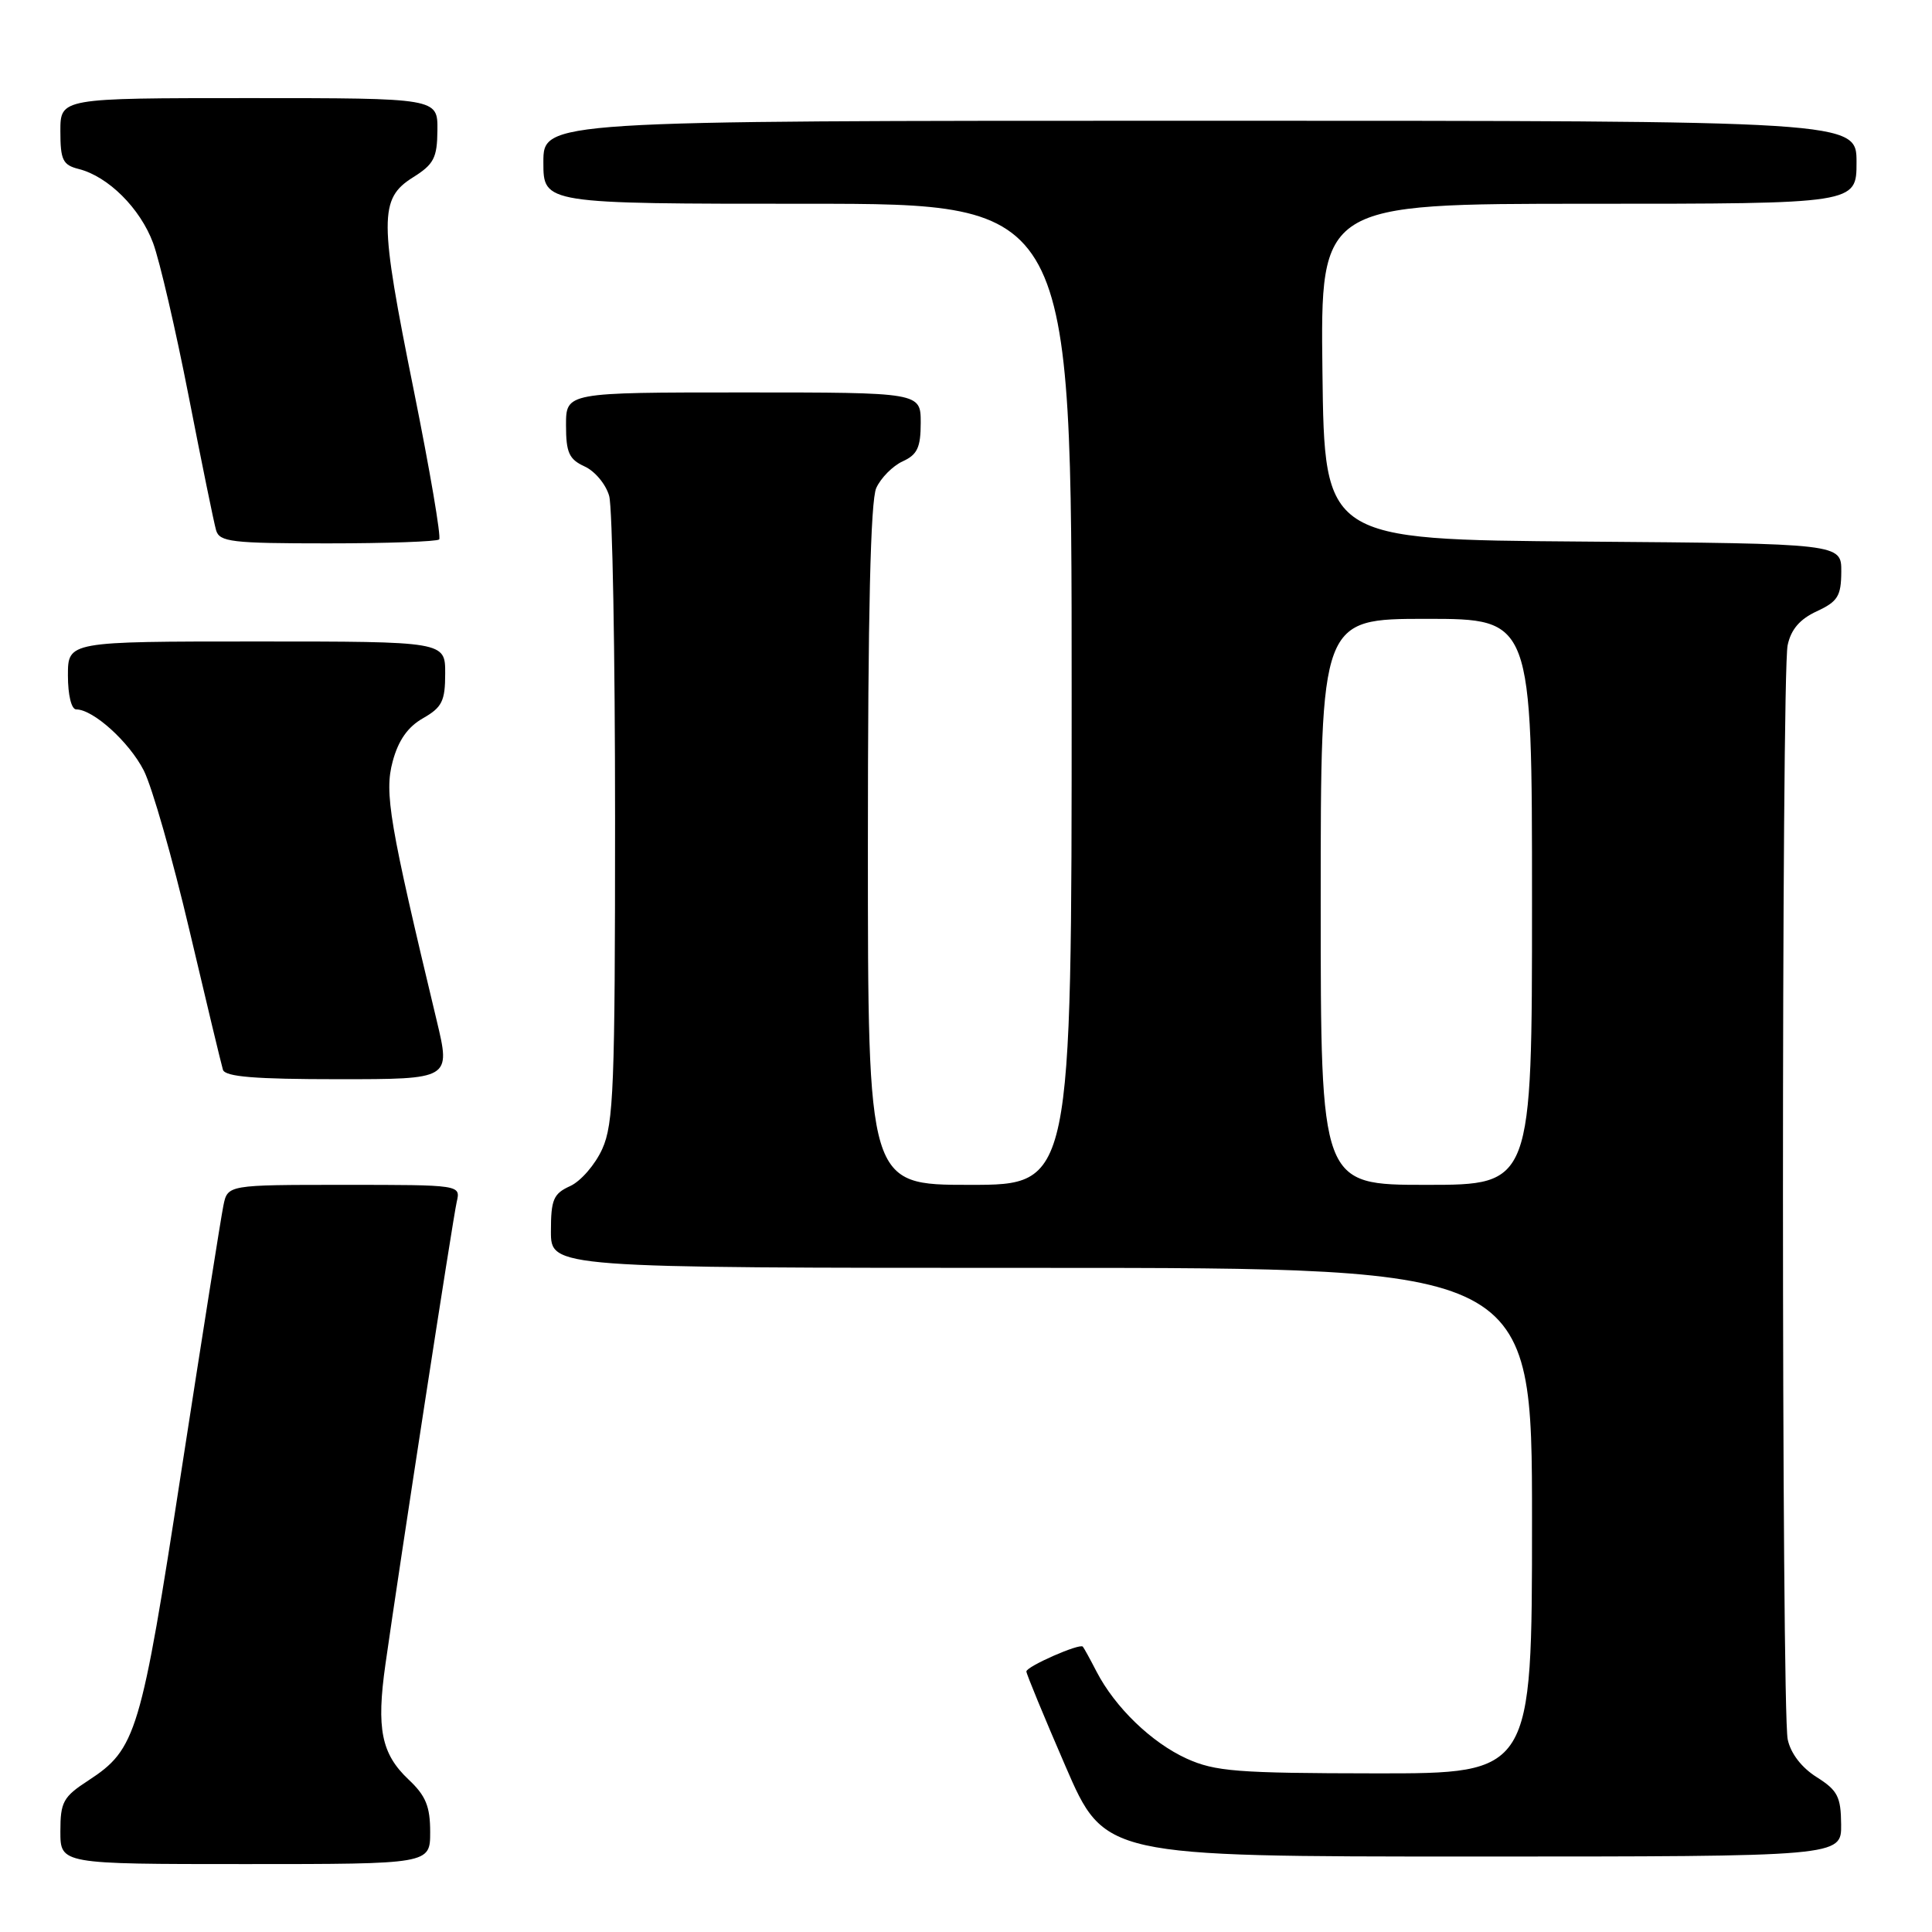 <?xml version="1.0" encoding="UTF-8" standalone="no"?>
<!DOCTYPE svg PUBLIC "-//W3C//DTD SVG 1.1//EN" "http://www.w3.org/Graphics/SVG/1.1/DTD/svg11.dtd" >
<svg xmlns="http://www.w3.org/2000/svg" xmlns:xlink="http://www.w3.org/1999/xlink" version="1.1" viewBox="0 0 256 256">
 <g >
 <path fill="currentColor"
d=" M 57.00 242.75 C 57.00 239.36 56.42 237.94 54.13 235.79 C 50.53 232.39 49.86 229.06 51.07 220.54 C 52.96 207.20 60.01 161.45 60.52 159.25 C 61.04 157.00 61.04 157.00 45.60 157.00 C 30.16 157.00 30.16 157.00 29.60 159.75 C 29.29 161.26 26.79 177.06 24.04 194.86 C 18.66 229.78 18.06 231.77 11.71 235.92 C 8.37 238.09 8.00 238.77 8.00 242.67 C 8.00 247.00 8.00 247.00 32.50 247.00 C 57.00 247.00 57.00 247.00 57.00 242.75 Z  M 243.96 241.75 C 243.93 238.07 243.49 237.23 240.72 235.48 C 238.73 234.23 237.27 232.34 236.88 230.48 C 236.05 226.61 236.04 89.44 236.87 85.50 C 237.31 83.41 238.48 82.04 240.73 81.00 C 243.51 79.71 243.96 78.99 243.98 75.76 C 244.00 72.03 244.00 72.03 209.75 71.76 C 175.50 71.50 175.50 71.50 175.23 49.25 C 174.96 27.00 174.96 27.00 210.48 27.00 C 246.00 27.00 246.00 27.00 246.00 21.50 C 246.00 16.00 246.00 16.00 159.00 16.00 C 72.00 16.00 72.00 16.00 72.00 21.50 C 72.00 27.00 72.00 27.00 107.00 27.00 C 142.00 27.00 142.00 27.00 142.00 92.00 C 142.00 157.00 142.00 157.00 128.50 157.00 C 115.00 157.00 115.00 157.00 115.00 112.05 C 115.00 81.23 115.35 66.33 116.11 64.66 C 116.72 63.32 118.30 61.73 119.61 61.13 C 121.55 60.25 122.00 59.29 122.00 56.02 C 122.00 52.00 122.00 52.00 98.50 52.00 C 75.00 52.00 75.00 52.00 75.00 56.34 C 75.00 59.98 75.40 60.86 77.47 61.81 C 78.83 62.43 80.29 64.18 80.72 65.72 C 81.15 67.25 81.50 86.50 81.50 108.50 C 81.50 143.99 81.31 148.92 79.80 152.25 C 78.87 154.31 76.96 156.52 75.55 157.16 C 73.33 158.17 73.00 158.94 73.00 163.16 C 73.00 168.00 73.00 168.00 138.00 168.00 C 203.00 168.00 203.00 168.00 203.00 201.50 C 203.00 235.00 203.00 235.00 182.25 234.98 C 163.89 234.96 161.01 234.73 157.23 233.02 C 152.60 230.91 147.76 226.25 145.30 221.50 C 144.45 219.85 143.63 218.36 143.48 218.19 C 143.07 217.71 136.00 220.82 136.00 221.48 C 136.00 221.80 138.33 227.45 141.18 234.03 C 146.36 246.00 146.36 246.00 195.18 246.00 C 244.00 246.00 244.00 246.00 243.96 241.75 Z  M 57.87 135.25 C 51.58 109.02 50.91 105.06 52.03 100.90 C 52.78 98.10 54.03 96.32 56.05 95.17 C 58.57 93.73 58.99 92.90 58.99 89.25 C 59.00 85.00 59.00 85.00 34.00 85.00 C 9.00 85.00 9.00 85.00 9.00 89.50 C 9.00 92.10 9.46 94.00 10.10 94.00 C 12.35 94.00 17.11 98.30 19.05 102.09 C 20.15 104.25 22.87 113.78 25.10 123.26 C 27.33 132.74 29.33 141.06 29.54 141.75 C 29.84 142.68 33.79 143.00 44.83 143.00 C 59.72 143.00 59.72 143.00 57.87 135.25 Z  M 58.19 71.48 C 58.48 71.19 56.96 62.30 54.83 51.73 C 50.24 29.01 50.23 26.33 54.71 23.51 C 57.49 21.77 57.93 20.93 57.96 17.25 C 58.00 13.00 58.00 13.00 33.00 13.00 C 8.00 13.00 8.00 13.00 8.00 17.39 C 8.00 21.20 8.32 21.86 10.42 22.39 C 14.33 23.37 18.58 27.60 20.29 32.21 C 21.16 34.57 23.28 43.70 25.00 52.50 C 26.72 61.30 28.35 69.29 28.63 70.25 C 29.08 71.81 30.67 72.00 43.40 72.00 C 51.25 72.00 57.90 71.76 58.19 71.48 Z  M 175.00 119.50 C 175.00 82.00 175.00 82.00 189.00 82.00 C 203.00 82.00 203.00 82.00 203.00 119.50 C 203.00 157.00 203.00 157.00 189.00 157.00 C 175.00 157.00 175.00 157.00 175.00 119.50 Z "/>
</g>
</svg>